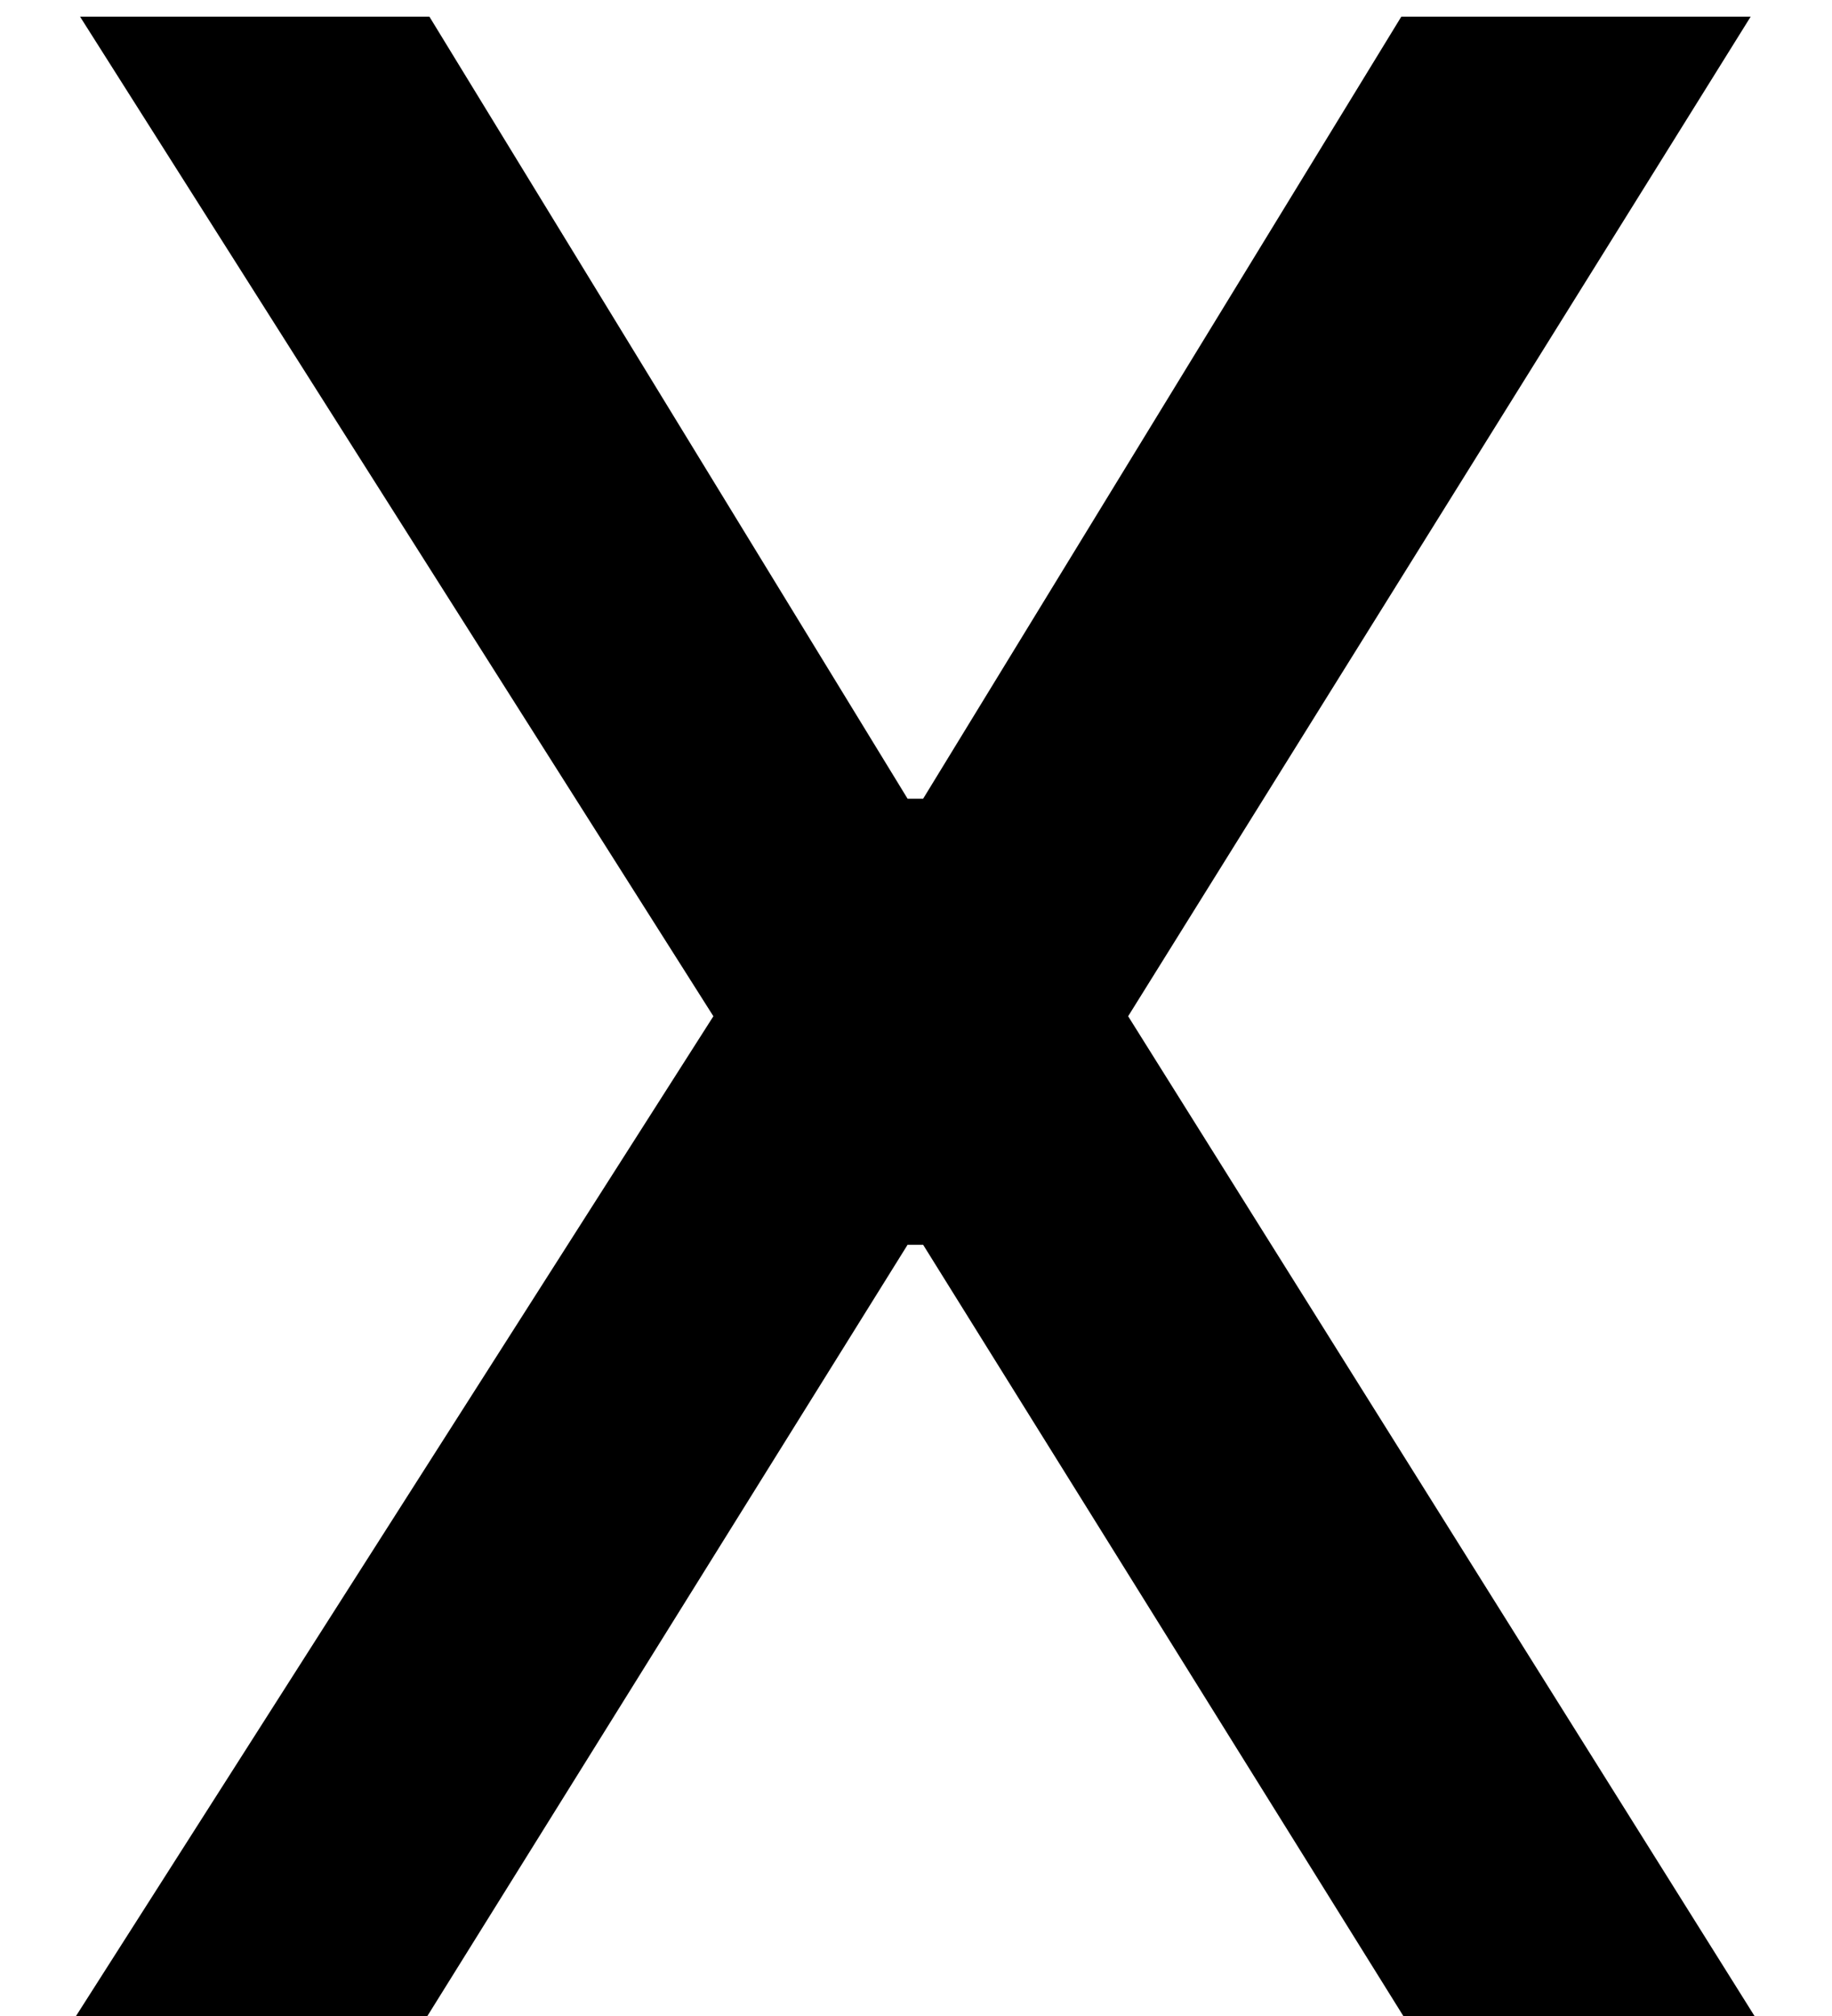 <svg width="10" height="11" viewBox="0 0 10 11" fill="none" xmlns="http://www.w3.org/2000/svg">
<path d="M2.344 0.091L4.954 4.358H5.039L7.649 0.091H9.556L6.158 5.545L9.577 11H7.66L5.039 6.792H4.954L2.333 11H0.415L3.894 5.545L0.437 0.091H2.344Z" fill="black"/>
</svg>
